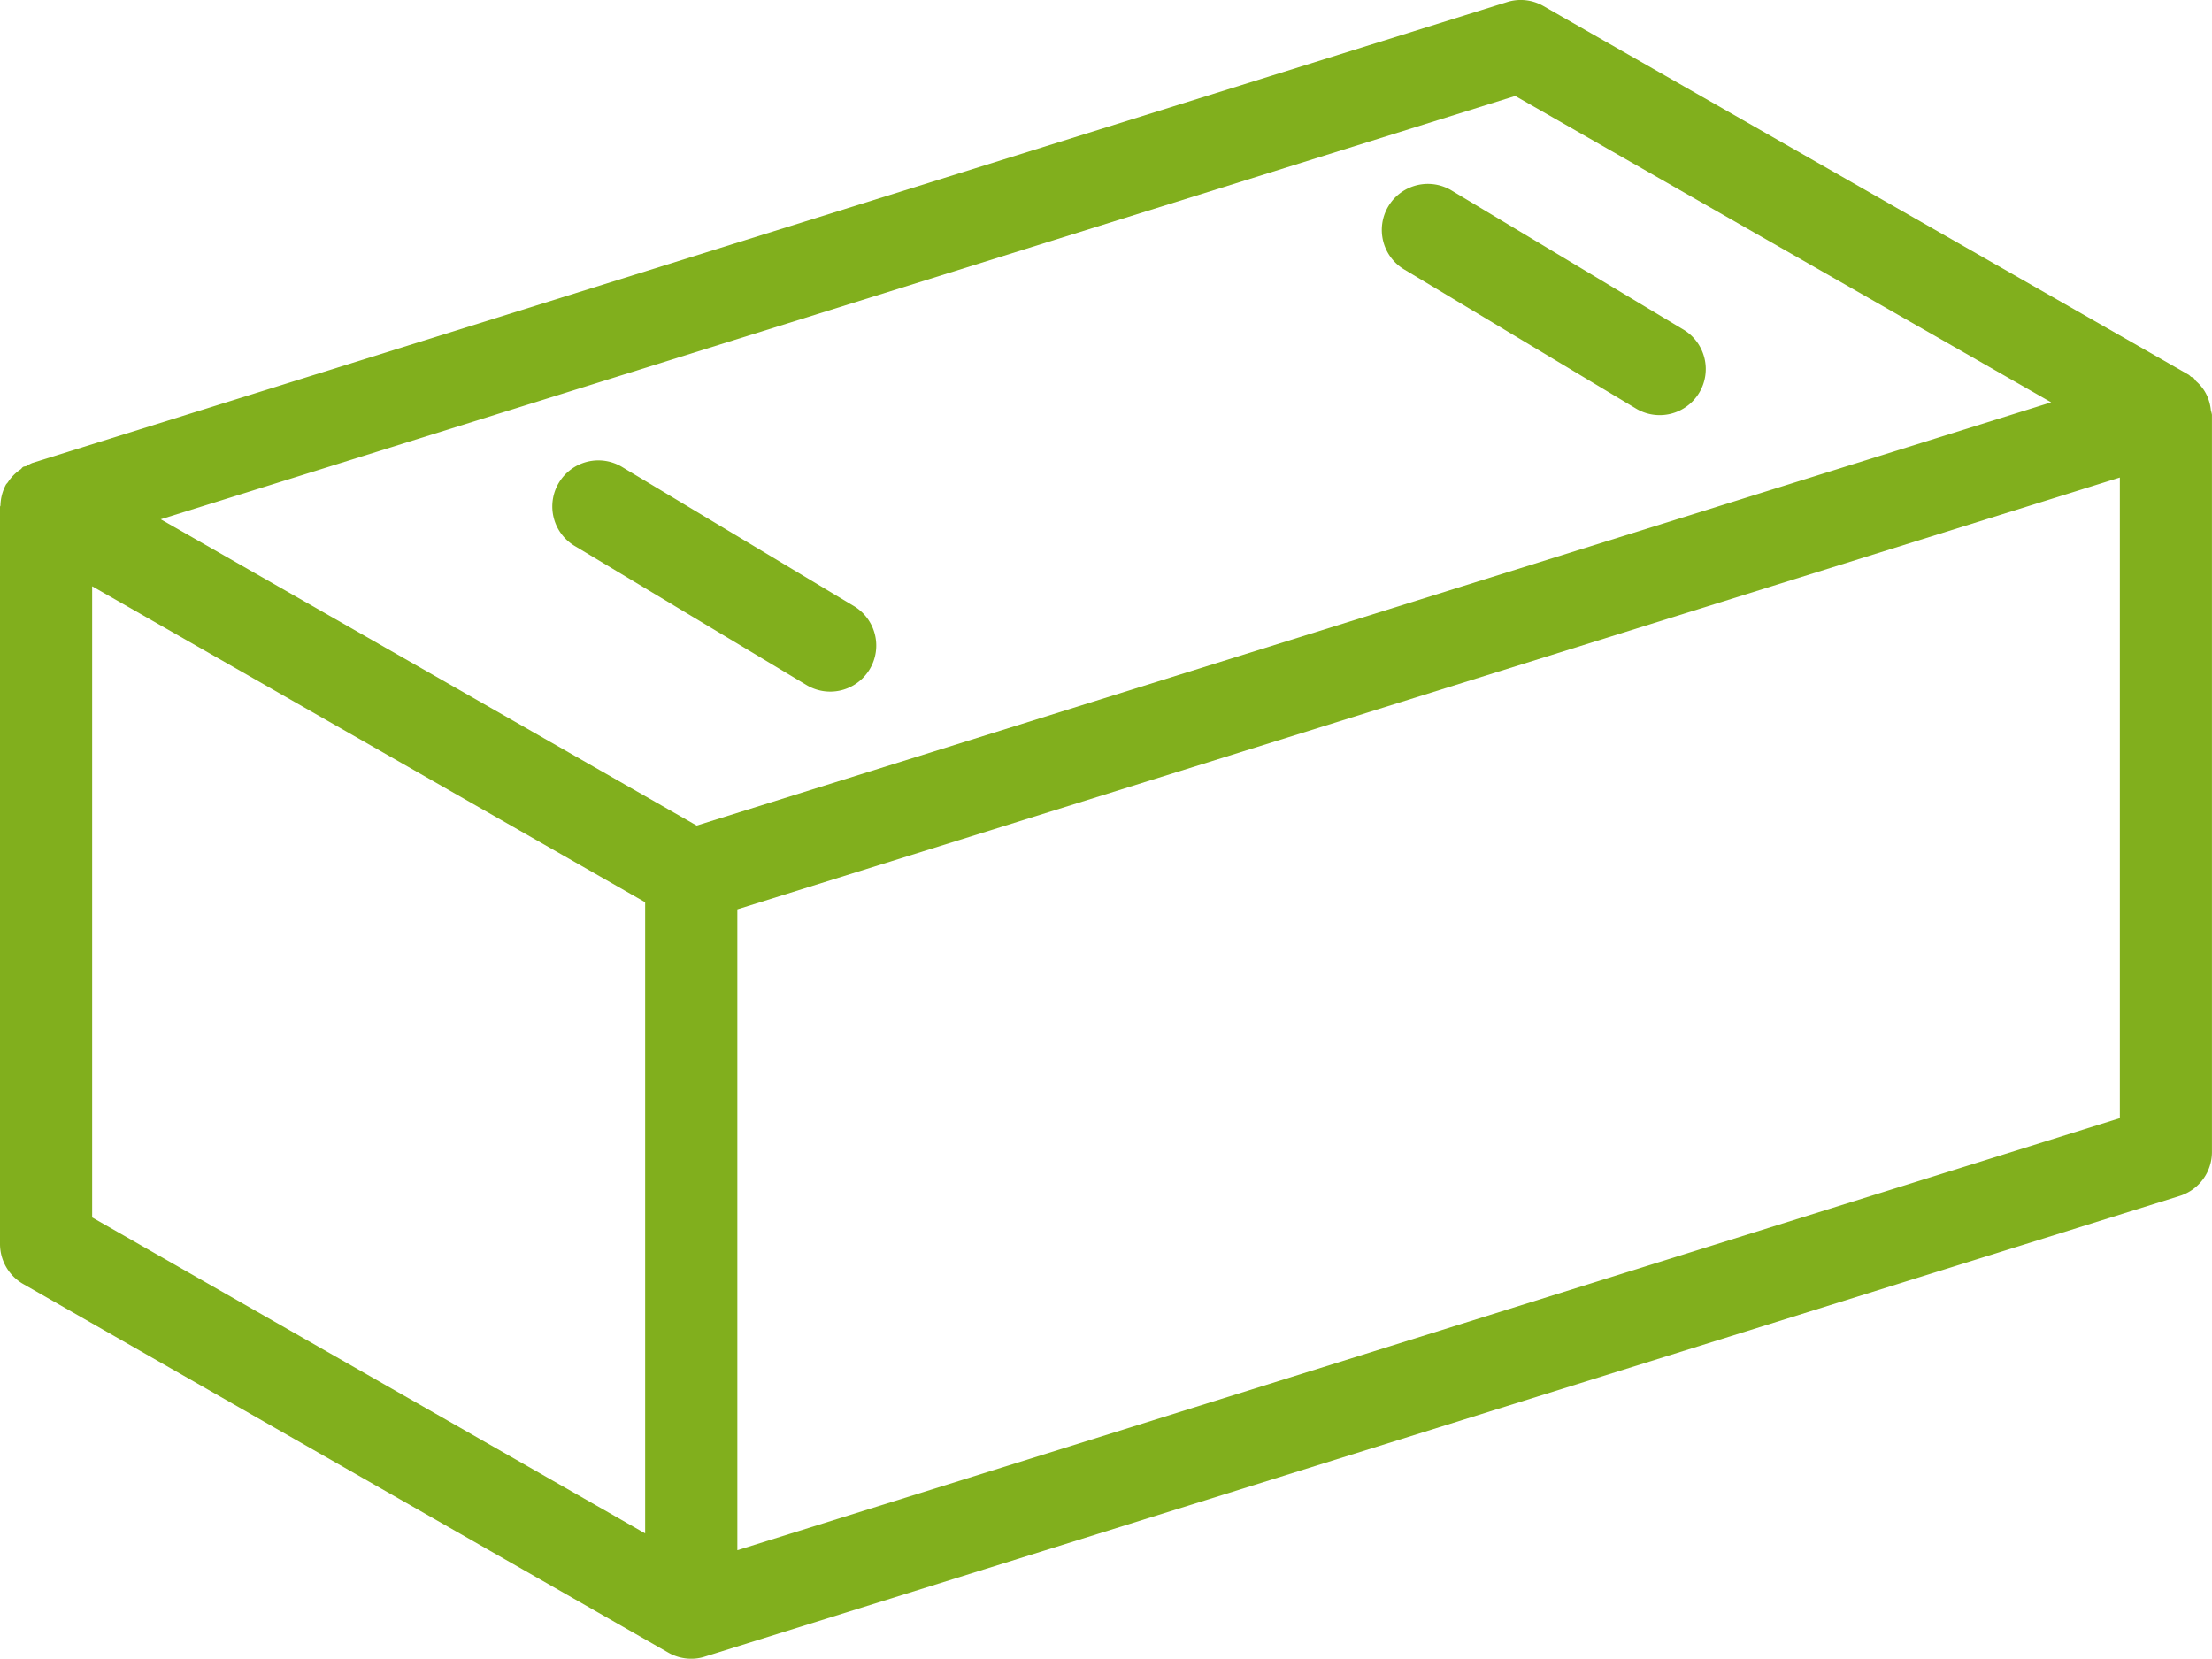 <svg xmlns="http://www.w3.org/2000/svg" width="50" height="37.499" viewBox="0 0 50 37.499">
  <g id="Grupo_223583" data-name="Grupo 223583" transform="translate(1698 11114)">
    <g id="ladrillo" transform="translate(-1698.001 -11178.006)">
      <g id="Grupo_153078" data-name="Grupo 153078" transform="translate(12.501 74.423)">
        <g id="Grupo_153077" data-name="Grupo 153077" transform="translate(0 0)">
          <path id="Trazado_262763" data-name="Trazado 262763" d="M134.79,173.955l-5.208-3.125a1.041,1.041,0,1,0-1.071,1.785l5.208,3.125a1.041,1.041,0,1,0,1.071-1.785Z" transform="translate(-128.005 -170.682)" fill="#81af1d"/>
        </g>
      </g>
      <g id="Grupo_153084" data-name="Grupo 153084" transform="translate(31.251 68.173)">
        <g id="Grupo_153083" data-name="Grupo 153083" transform="translate(0 0)">
          <path id="Trazado_262766" data-name="Trazado 262766" d="M326.79,109.955l-5.208-3.125a1.041,1.041,0,1,0-1.071,1.785l5.208,3.125a1.041,1.041,0,1,0,1.071-1.785Z" transform="translate(-320.005 -106.682)" fill="#81af1d"/>
        </g>
      </g>
      <g id="Grupo_153086" data-name="Grupo 153086" transform="translate(0.001 64.005)">
        <g id="Grupo_153085" data-name="Grupo 153085" transform="translate(0 0)">
          <path id="Trazado_262767" data-name="Trazado 262767" d="M49.976,73.281a1.037,1.037,0,0,0-.069-.287.946.946,0,0,0-.073-.146.976.976,0,0,0-.185-.219c-.029-.027-.042-.065-.075-.087-.015-.01-.035-.01-.05-.021s-.029-.031-.05-.044L34.891,64.144a1.028,1.028,0,0,0-.827-.09L.73,74.471a.8.8,0,0,0-.125.067c-.027.012-.058.008-.083.023s-.031.037-.052.052a1.015,1.015,0,0,0-.29.292c-.013.021-.031.033-.044.054a1.041,1.041,0,0,0-.125.469c0,.012-.01.023-.01.035V92.13a1.042,1.042,0,0,0,.525.9l14.583,8.333a1.037,1.037,0,0,0,.517.137.98.98,0,0,0,.308-.048L49.268,91.04A1.041,1.041,0,0,0,50,90.046V73.379A.957.957,0,0,0,49.976,73.281ZM14.584,98.667l-12.5-7.142V77.258l12.5,7.142Zm1.165-16L3.634,75.744l30.617-9.569L46.366,73.1Zm32.169,6.613-31.25,9.767V84.561L47.918,74.8Z" transform="translate(-0.001 -64.005)" fill="#81af1d"/>
        </g>
      </g>
    </g>
  </g>
</svg>

